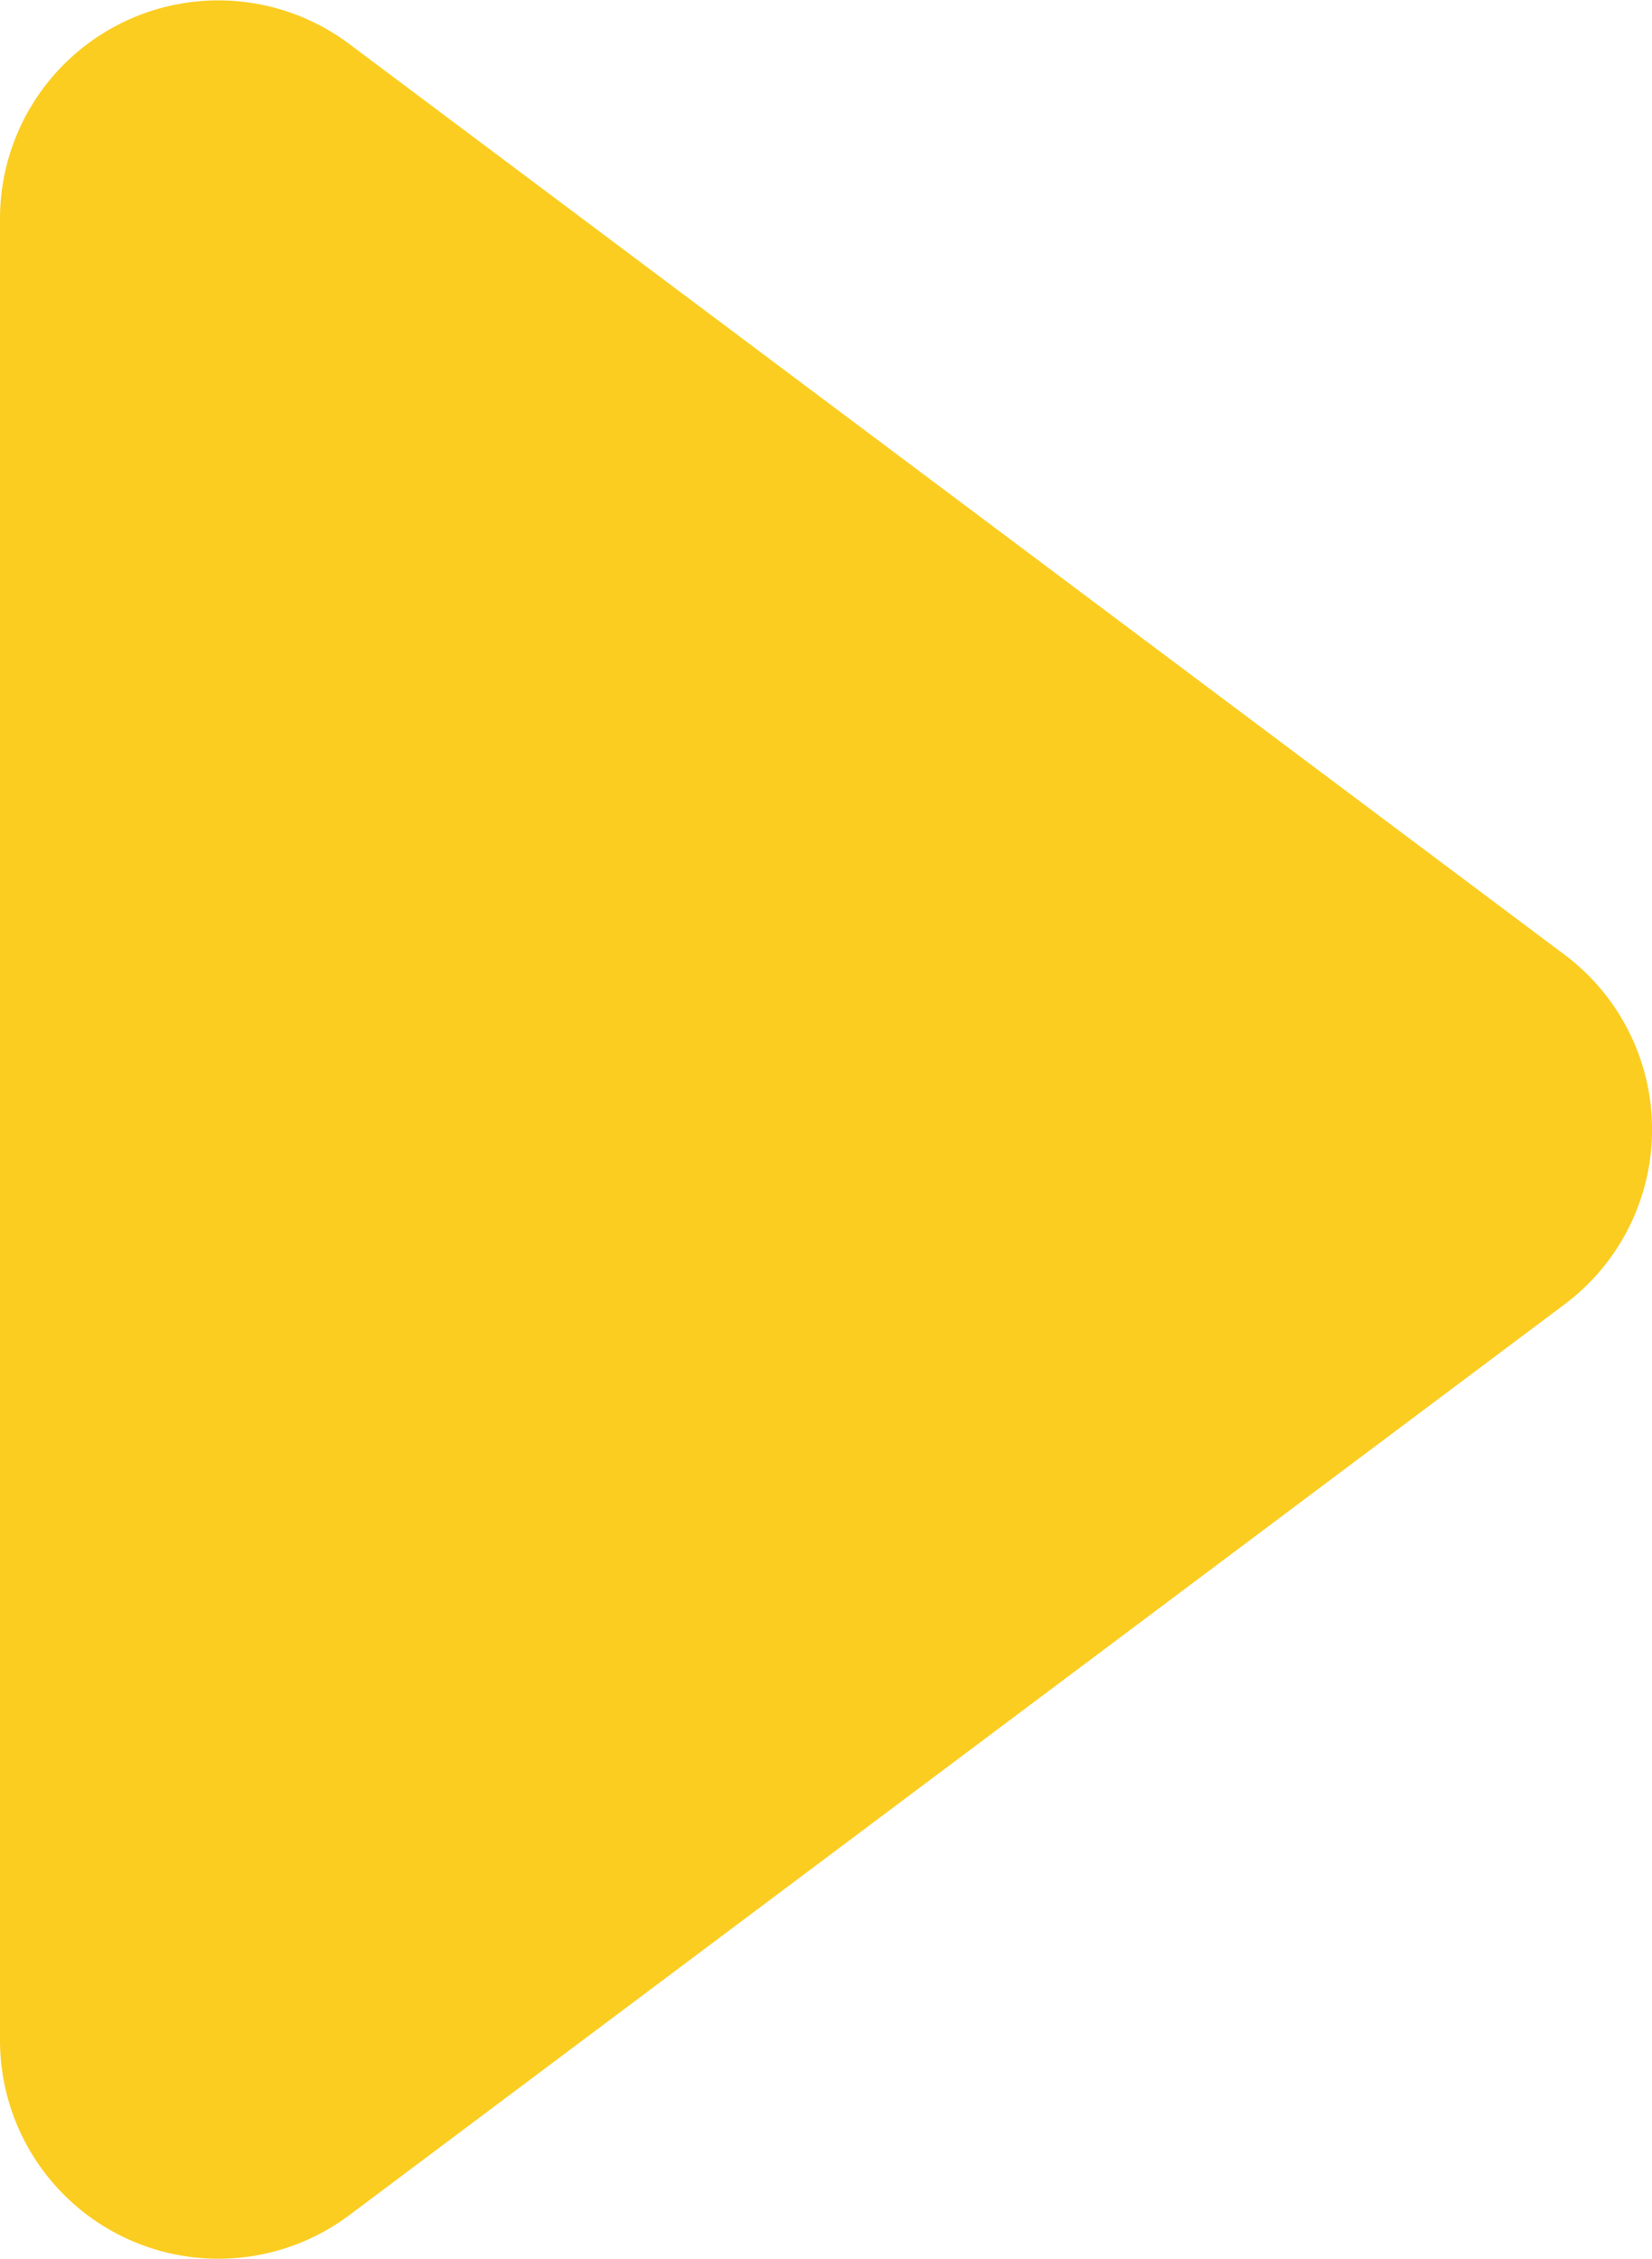 <svg xmlns="http://www.w3.org/2000/svg" width="33.358" height="45.623" viewBox="0 0 33.358 45.623">
  <path id="Path_24074" data-name="Path 24074" d="M218.271,211.242,193.732,192.85a4.409,4.409,0,0,0-7.055,3.526v36.789a4.41,4.41,0,0,0,7.055,3.529L218.271,218.3A4.41,4.41,0,0,0,218.271,211.242Z" transform="translate(-186.677 -191.96)" fill="#fbcd21"/>
</svg>
